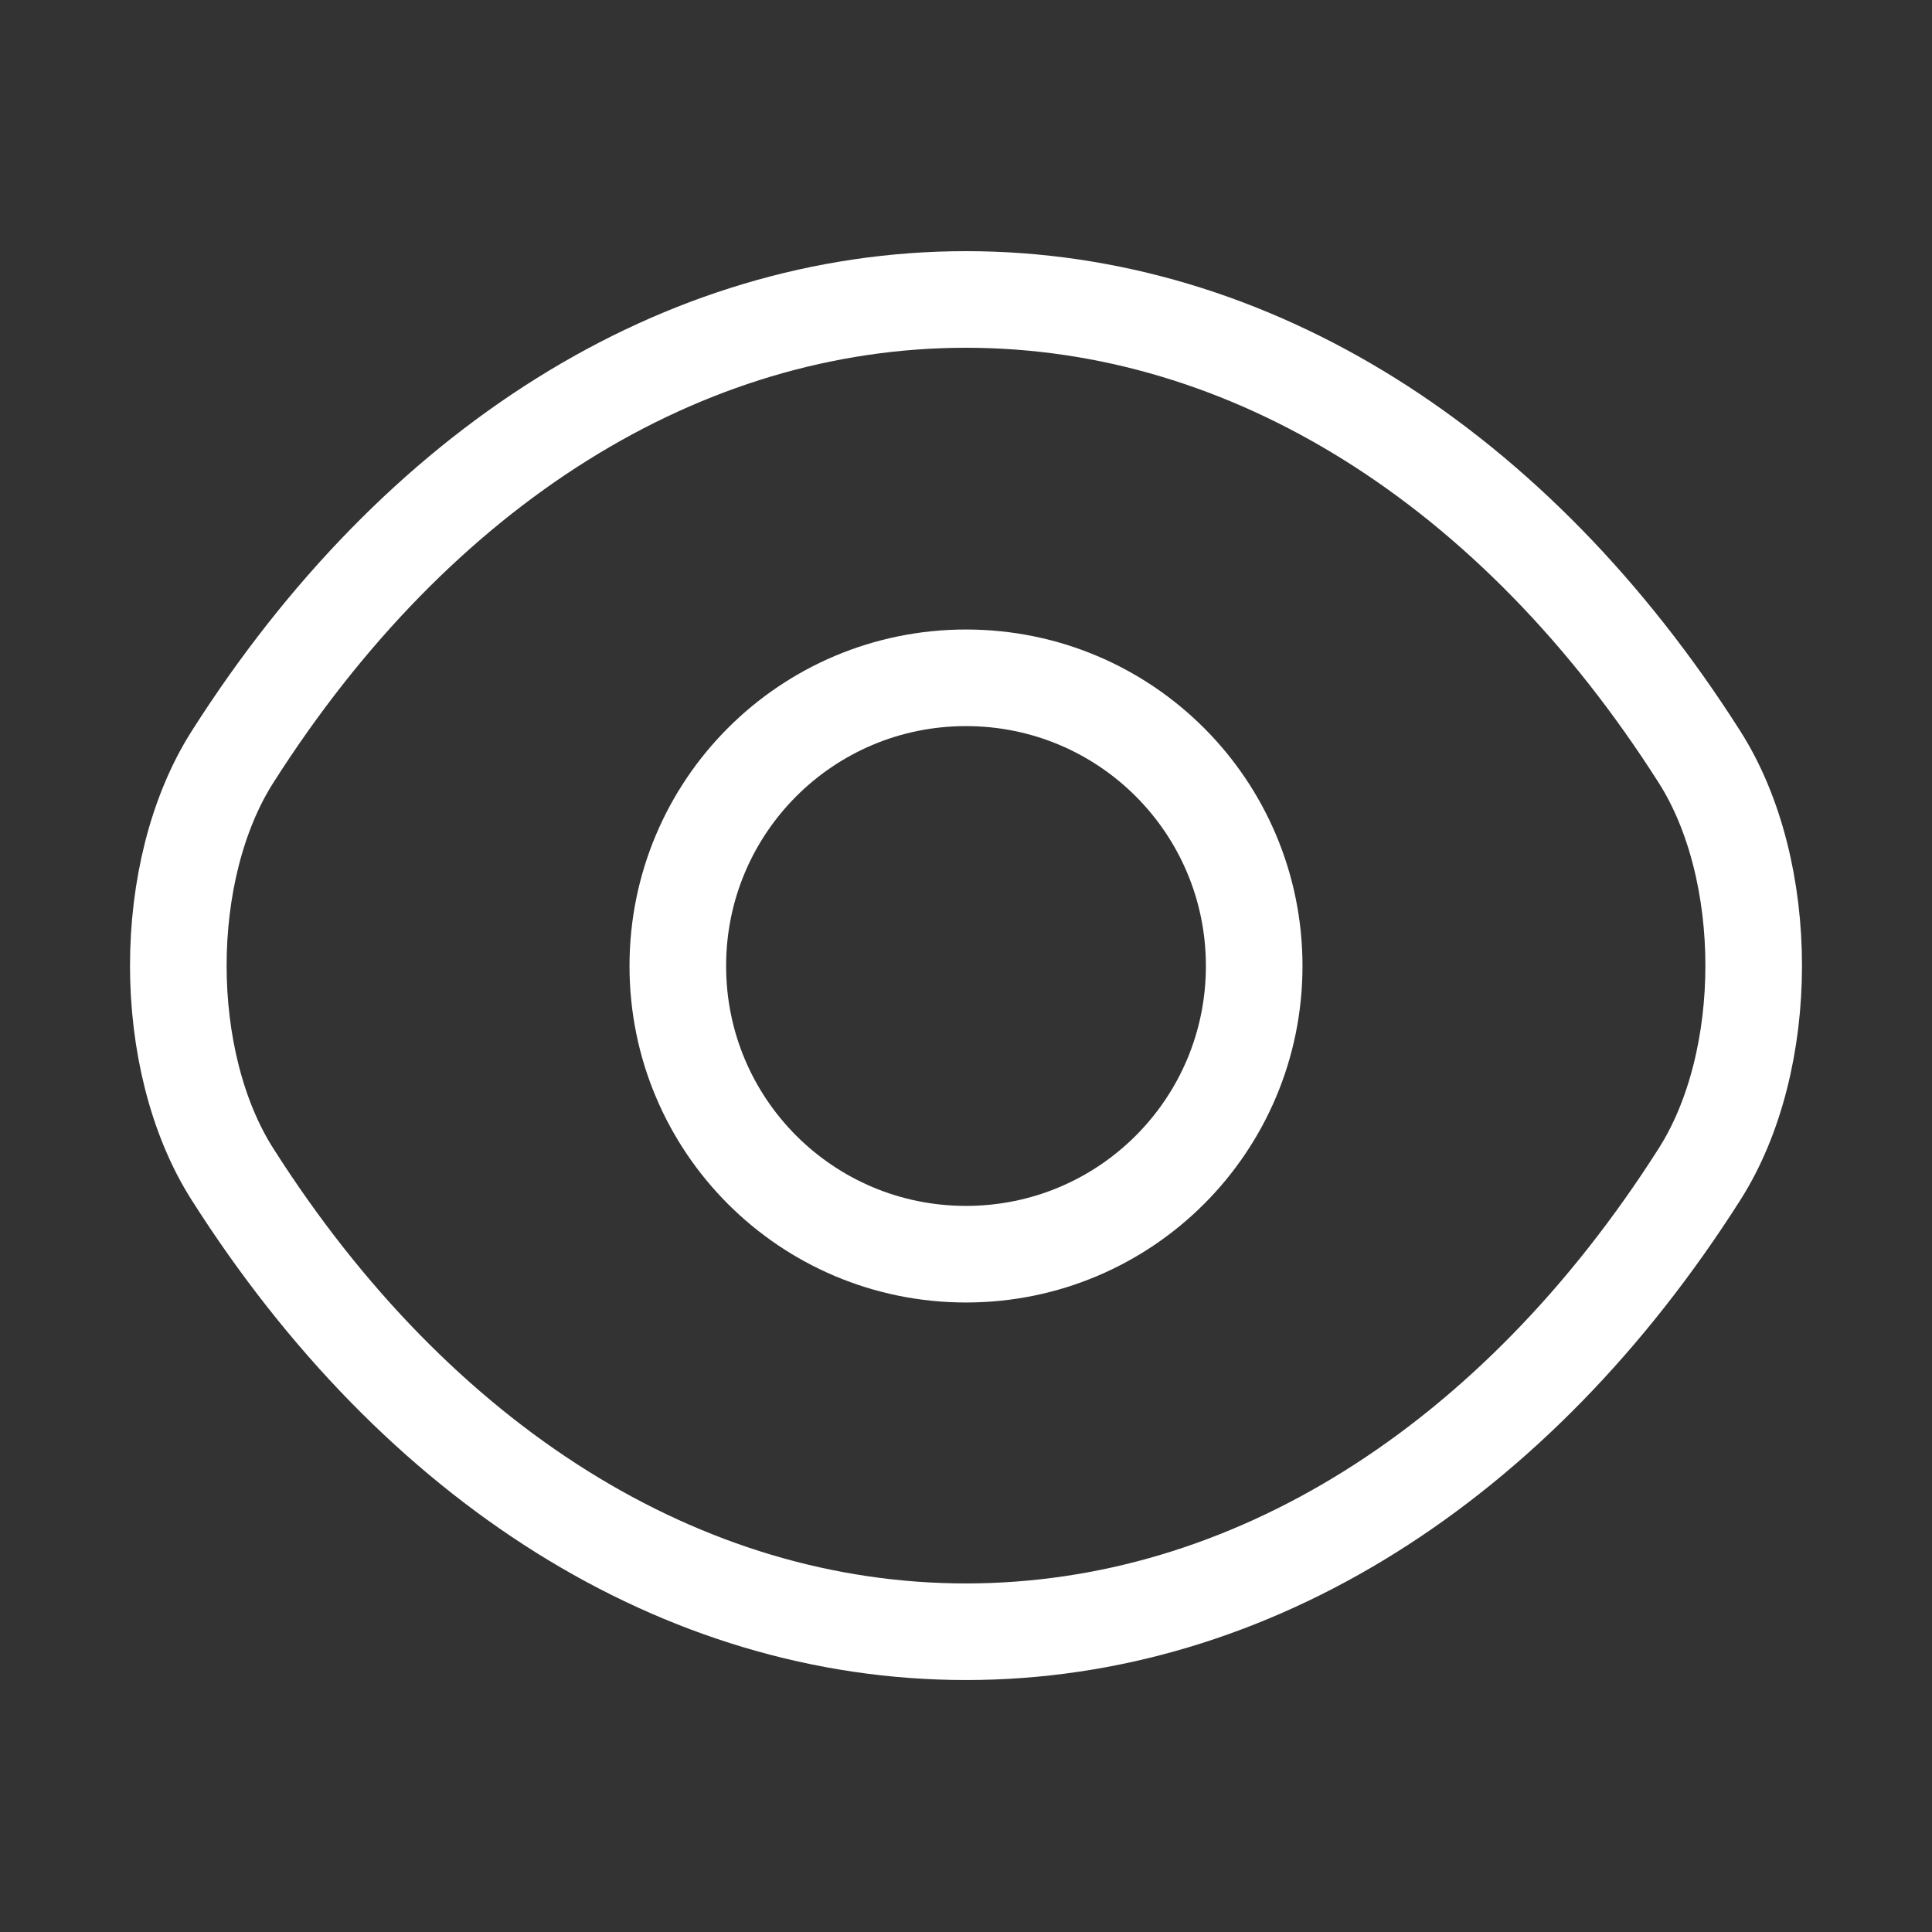 <svg width="60" height="60" viewBox="0 0 60 60" fill="none" xmlns="http://www.w3.org/2000/svg">
<rect x="0" y="0" width="60" height="60" fill="#333333" stroke="none"/>
<path d="M38.95 30C38.95 34.95 34.95 38.95 30 38.95C25.05 38.95 21.05 34.95 21.05 30C21.05 25.05 25.05 21.05 30 21.05C34.95 21.05 38.95 25.05 38.95 30Z" stroke="white" stroke-width="3" stroke-linecap="round" stroke-linejoin="round"/>
<path d="M30 50.675C38.825 50.675 47.05 45.475 52.775 36.475C55.025 32.95 55.025 27.025 52.775 23.5C47.05 14.5 38.825 9.3 30 9.3C21.175 9.3 12.95 14.5 7.225 23.5C4.975 27.025 4.975 32.95 7.225 36.475C12.95 45.475 21.175 50.675 30 50.675Z" stroke="white" stroke-width="3" stroke-linecap="round" stroke-linejoin="round"/>
</svg>

